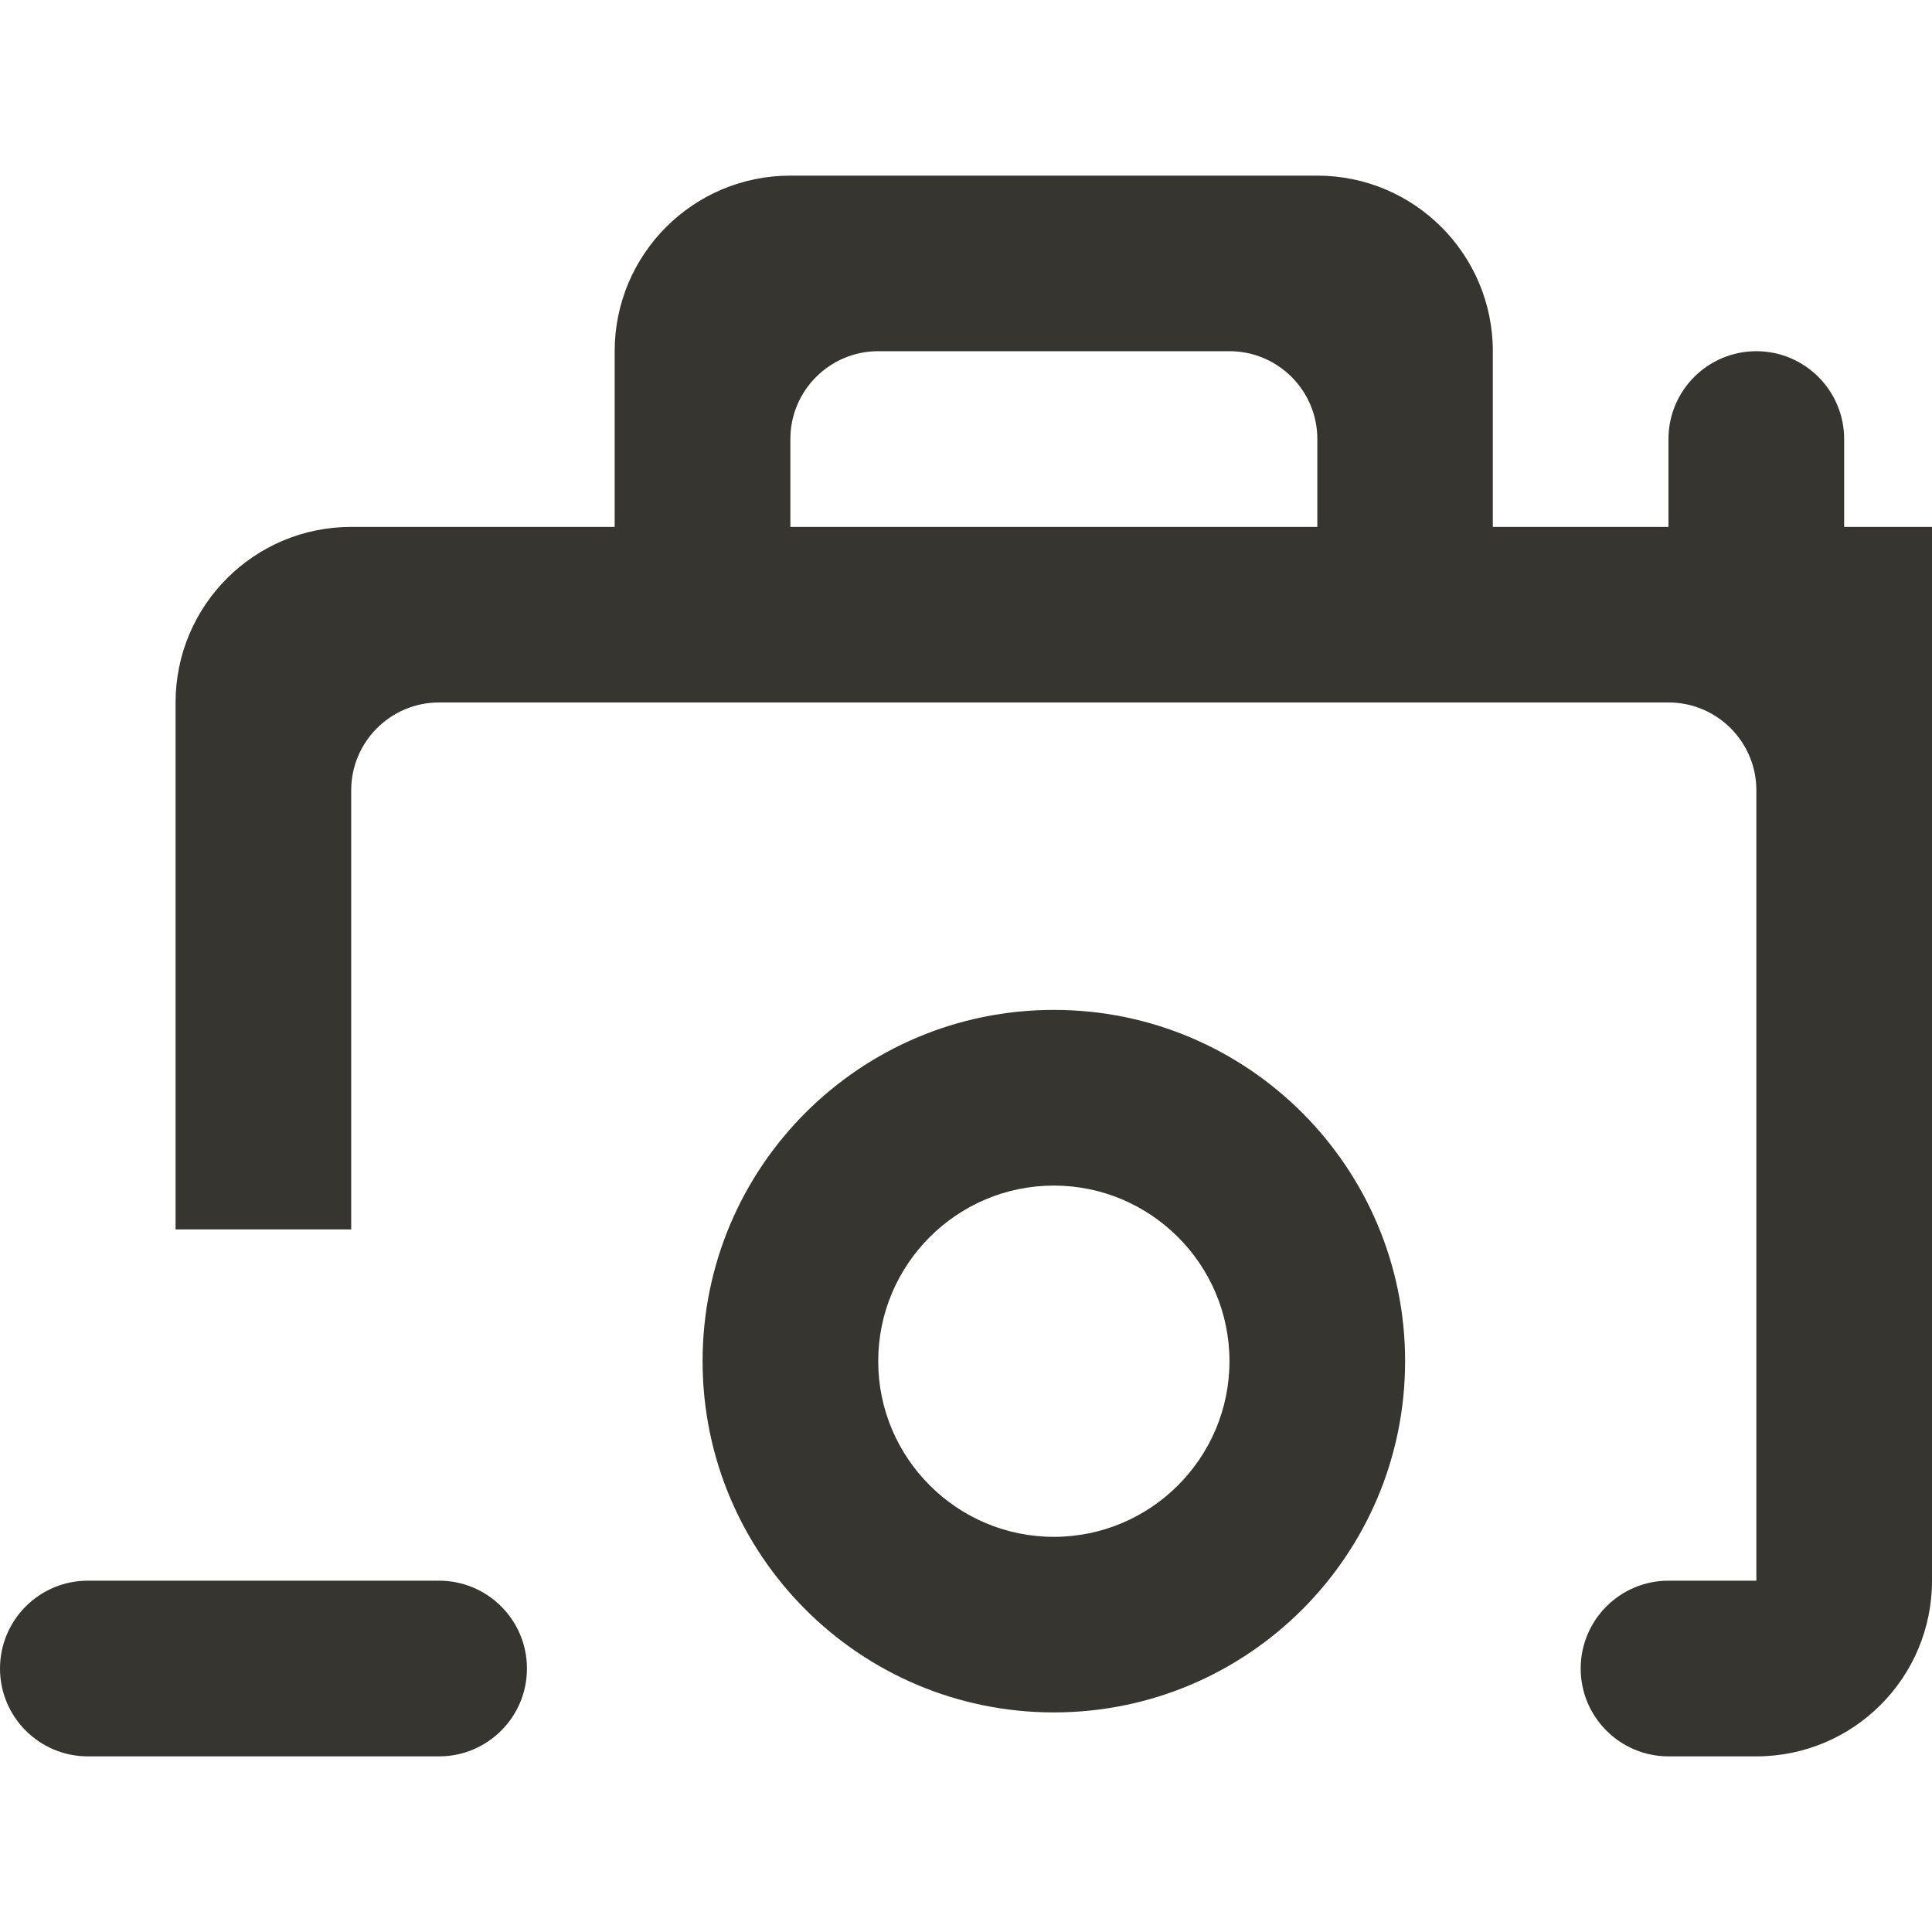 <!-- Generated by IcoMoon.io -->
<svg version="1.1" xmlns="http://www.w3.org/2000/svg" width="32" height="32" viewBox="0 0 32 32">
<title>as-camera-5</title>
<path fill="#37352f" d="M0 27.636c0-0.803 0.652-1.455 1.455-1.455h5.818c0.803 0 1.455 0.652 1.455 1.455s-0.652 1.455-1.455 1.455h-5.818c-0.803 0-1.455-0.652-1.455-1.455zM17.455 25.455c-1.604 0-2.909-1.305-2.909-2.909s1.305-2.909 2.909-2.909c1.604 0 2.909 1.305 2.909 2.909s-1.305 2.909-2.909 2.909zM17.455 16.727c-3.213 0-5.818 2.605-5.818 5.818s2.605 5.818 5.818 5.818c3.213 0 5.818-2.605 5.818-5.818s-2.605-5.818-5.818-5.818zM21.818 8.727h-8.727v-1.455c0-0.803 0.652-1.455 1.455-1.455h5.818c0.803 0 1.455 0.652 1.455 1.455v1.455zM30.545 8.727v-1.455c0-0.803-0.652-1.455-1.455-1.455s-1.455 0.652-1.455 1.455v1.455h-2.909v-2.909c0-1.607-1.302-2.909-2.909-2.909h-8.727c-1.607 0-2.909 1.302-2.909 2.909v2.909h-4.364c-1.607 0-2.909 1.302-2.909 2.909v8.727h2.909v-7.273c0-0.803 0.652-1.455 1.455-1.455h20.364c0.803 0 1.455 0.652 1.455 1.455v13.091h-1.455c-0.803 0-1.455 0.652-1.455 1.455s0.652 1.455 1.455 1.455h1.455c1.607 0 2.909-1.302 2.909-2.909v-17.455h-1.455z"></path>
</svg>
